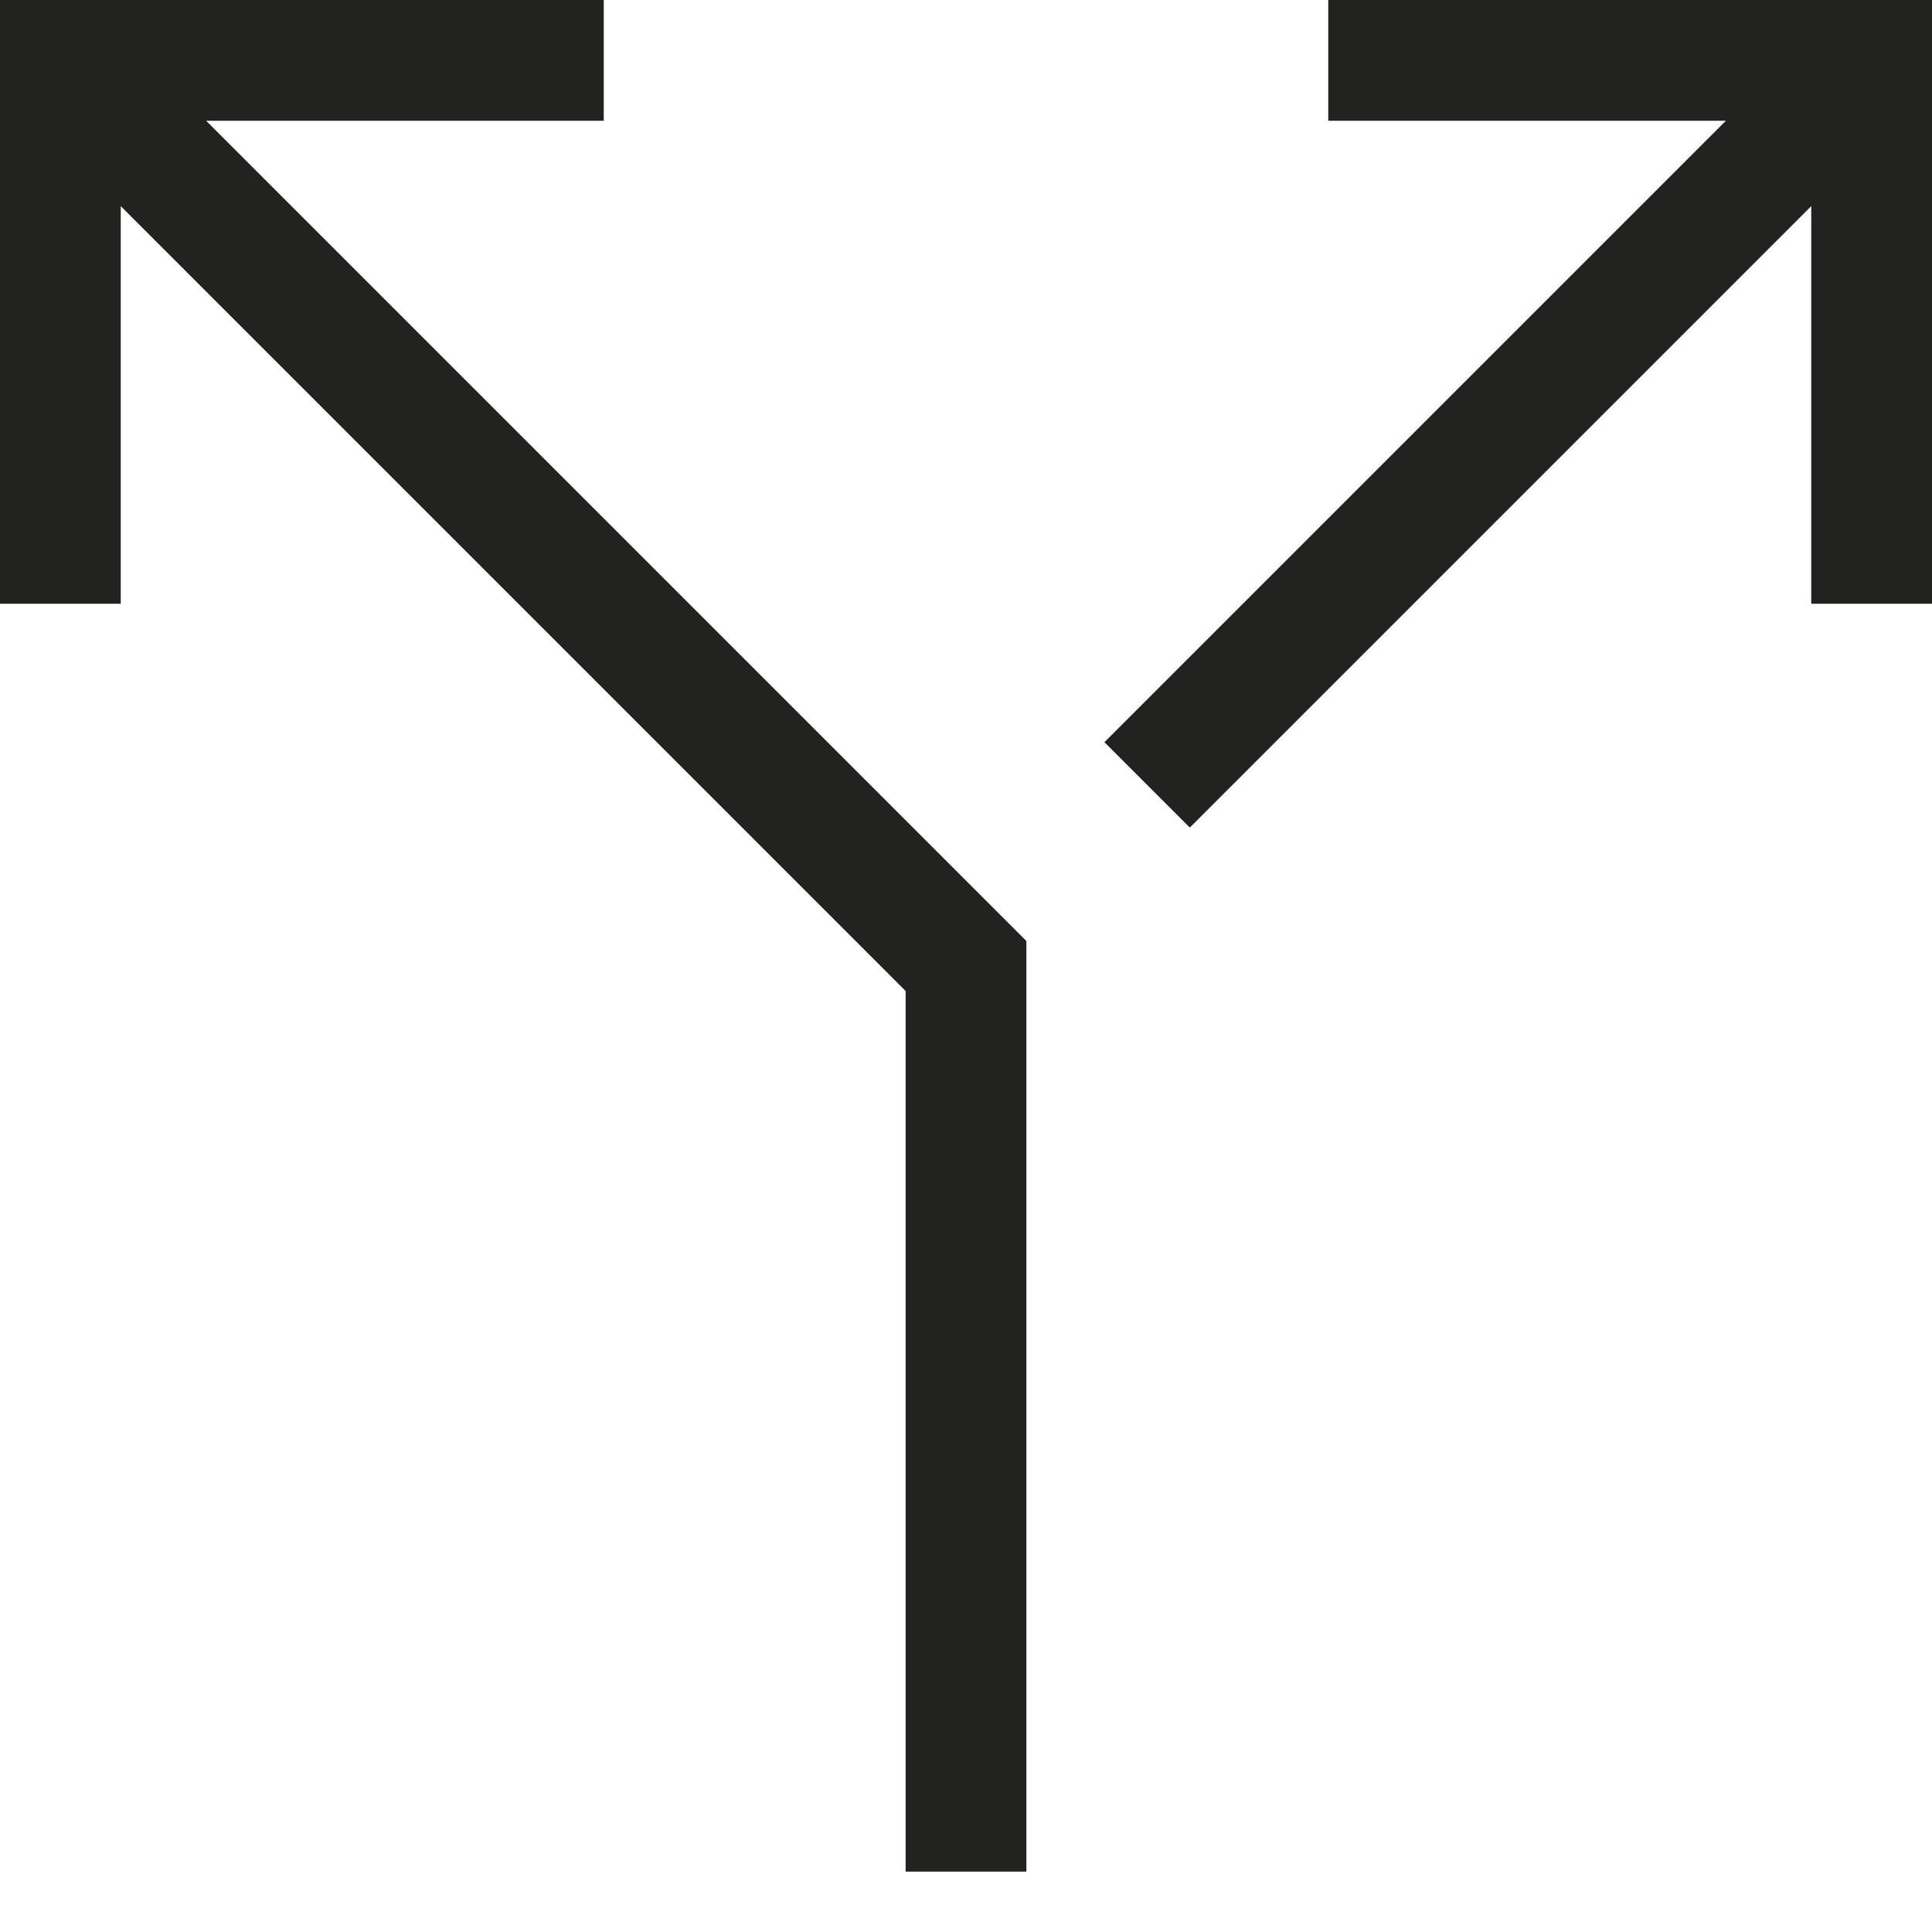 <?xml version="1.0" encoding="utf-8"?>
<!-- Generator: Adobe Illustrator 19.2.1, SVG Export Plug-In . SVG Version: 6.00 Build 0)  -->
<!DOCTYPE svg PUBLIC "-//W3C//DTD SVG 1.1//EN" "http://www.w3.org/Graphics/SVG/1.1/DTD/svg11.dtd">
<svg version="1.1" id="Layer_1" xmlns="http://www.w3.org/2000/svg" xmlns:xlink="http://www.w3.org/1999/xlink" x="0px" y="0px"
	 width="32px" height="32px" viewBox="0 0 32 32" enable-background="new 0 0 32 32" xml:space="preserve">
<polygon fill="#222221" points="2,3.414 15,16.414 15,31 17,31 17,15.586 3.414,2 10,2 10,0 0,0 0,10 2,10 "/>
<polygon fill="#222221" points="22,2 28.586,2 18.293,12.293 19.707,13.707 30,3.414 30,10 32,10 32,0 22,0 "/>
</svg>
